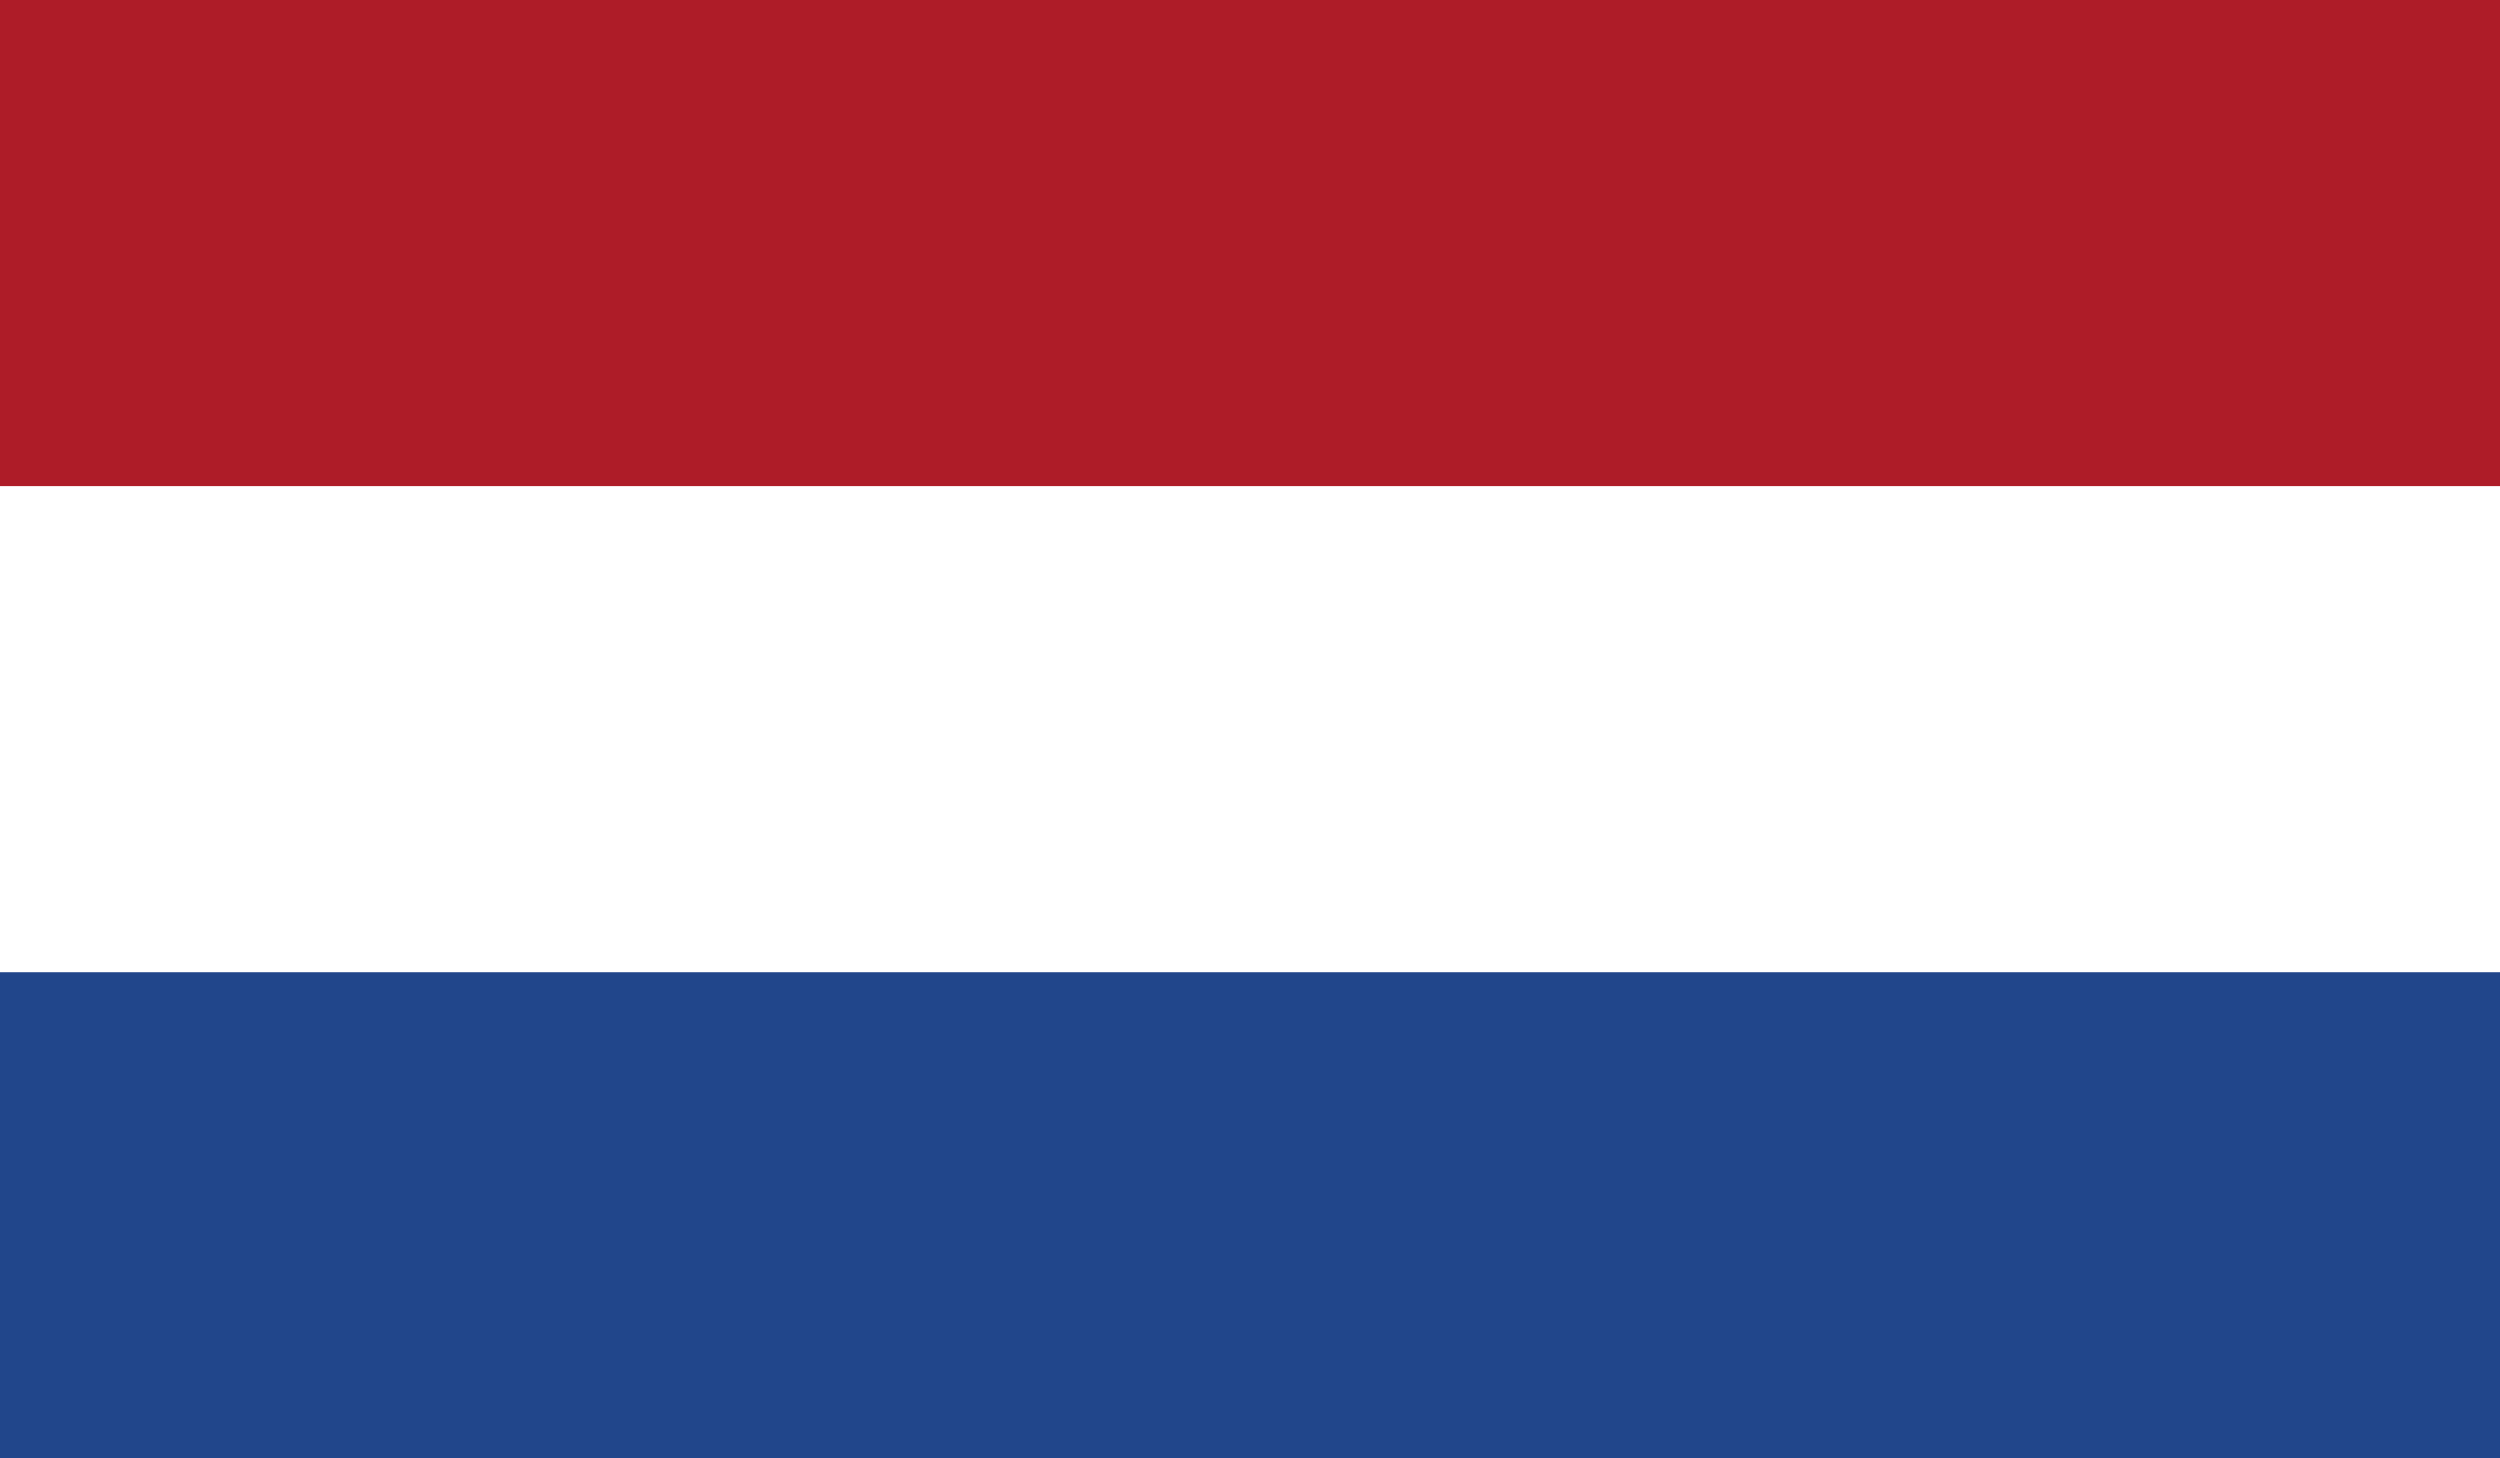 <svg xmlns="http://www.w3.org/2000/svg" fill="none" viewBox="0 0 36 21" height="21" width="36">
<path fill="#21468B" d="M36 0H0V21H36V0Z"></path>
<path fill="white" d="M36 0H0V14H36V0Z"></path>
<path fill="#AE1C28" d="M36 0H0V7H36V0Z"></path>
</svg>
